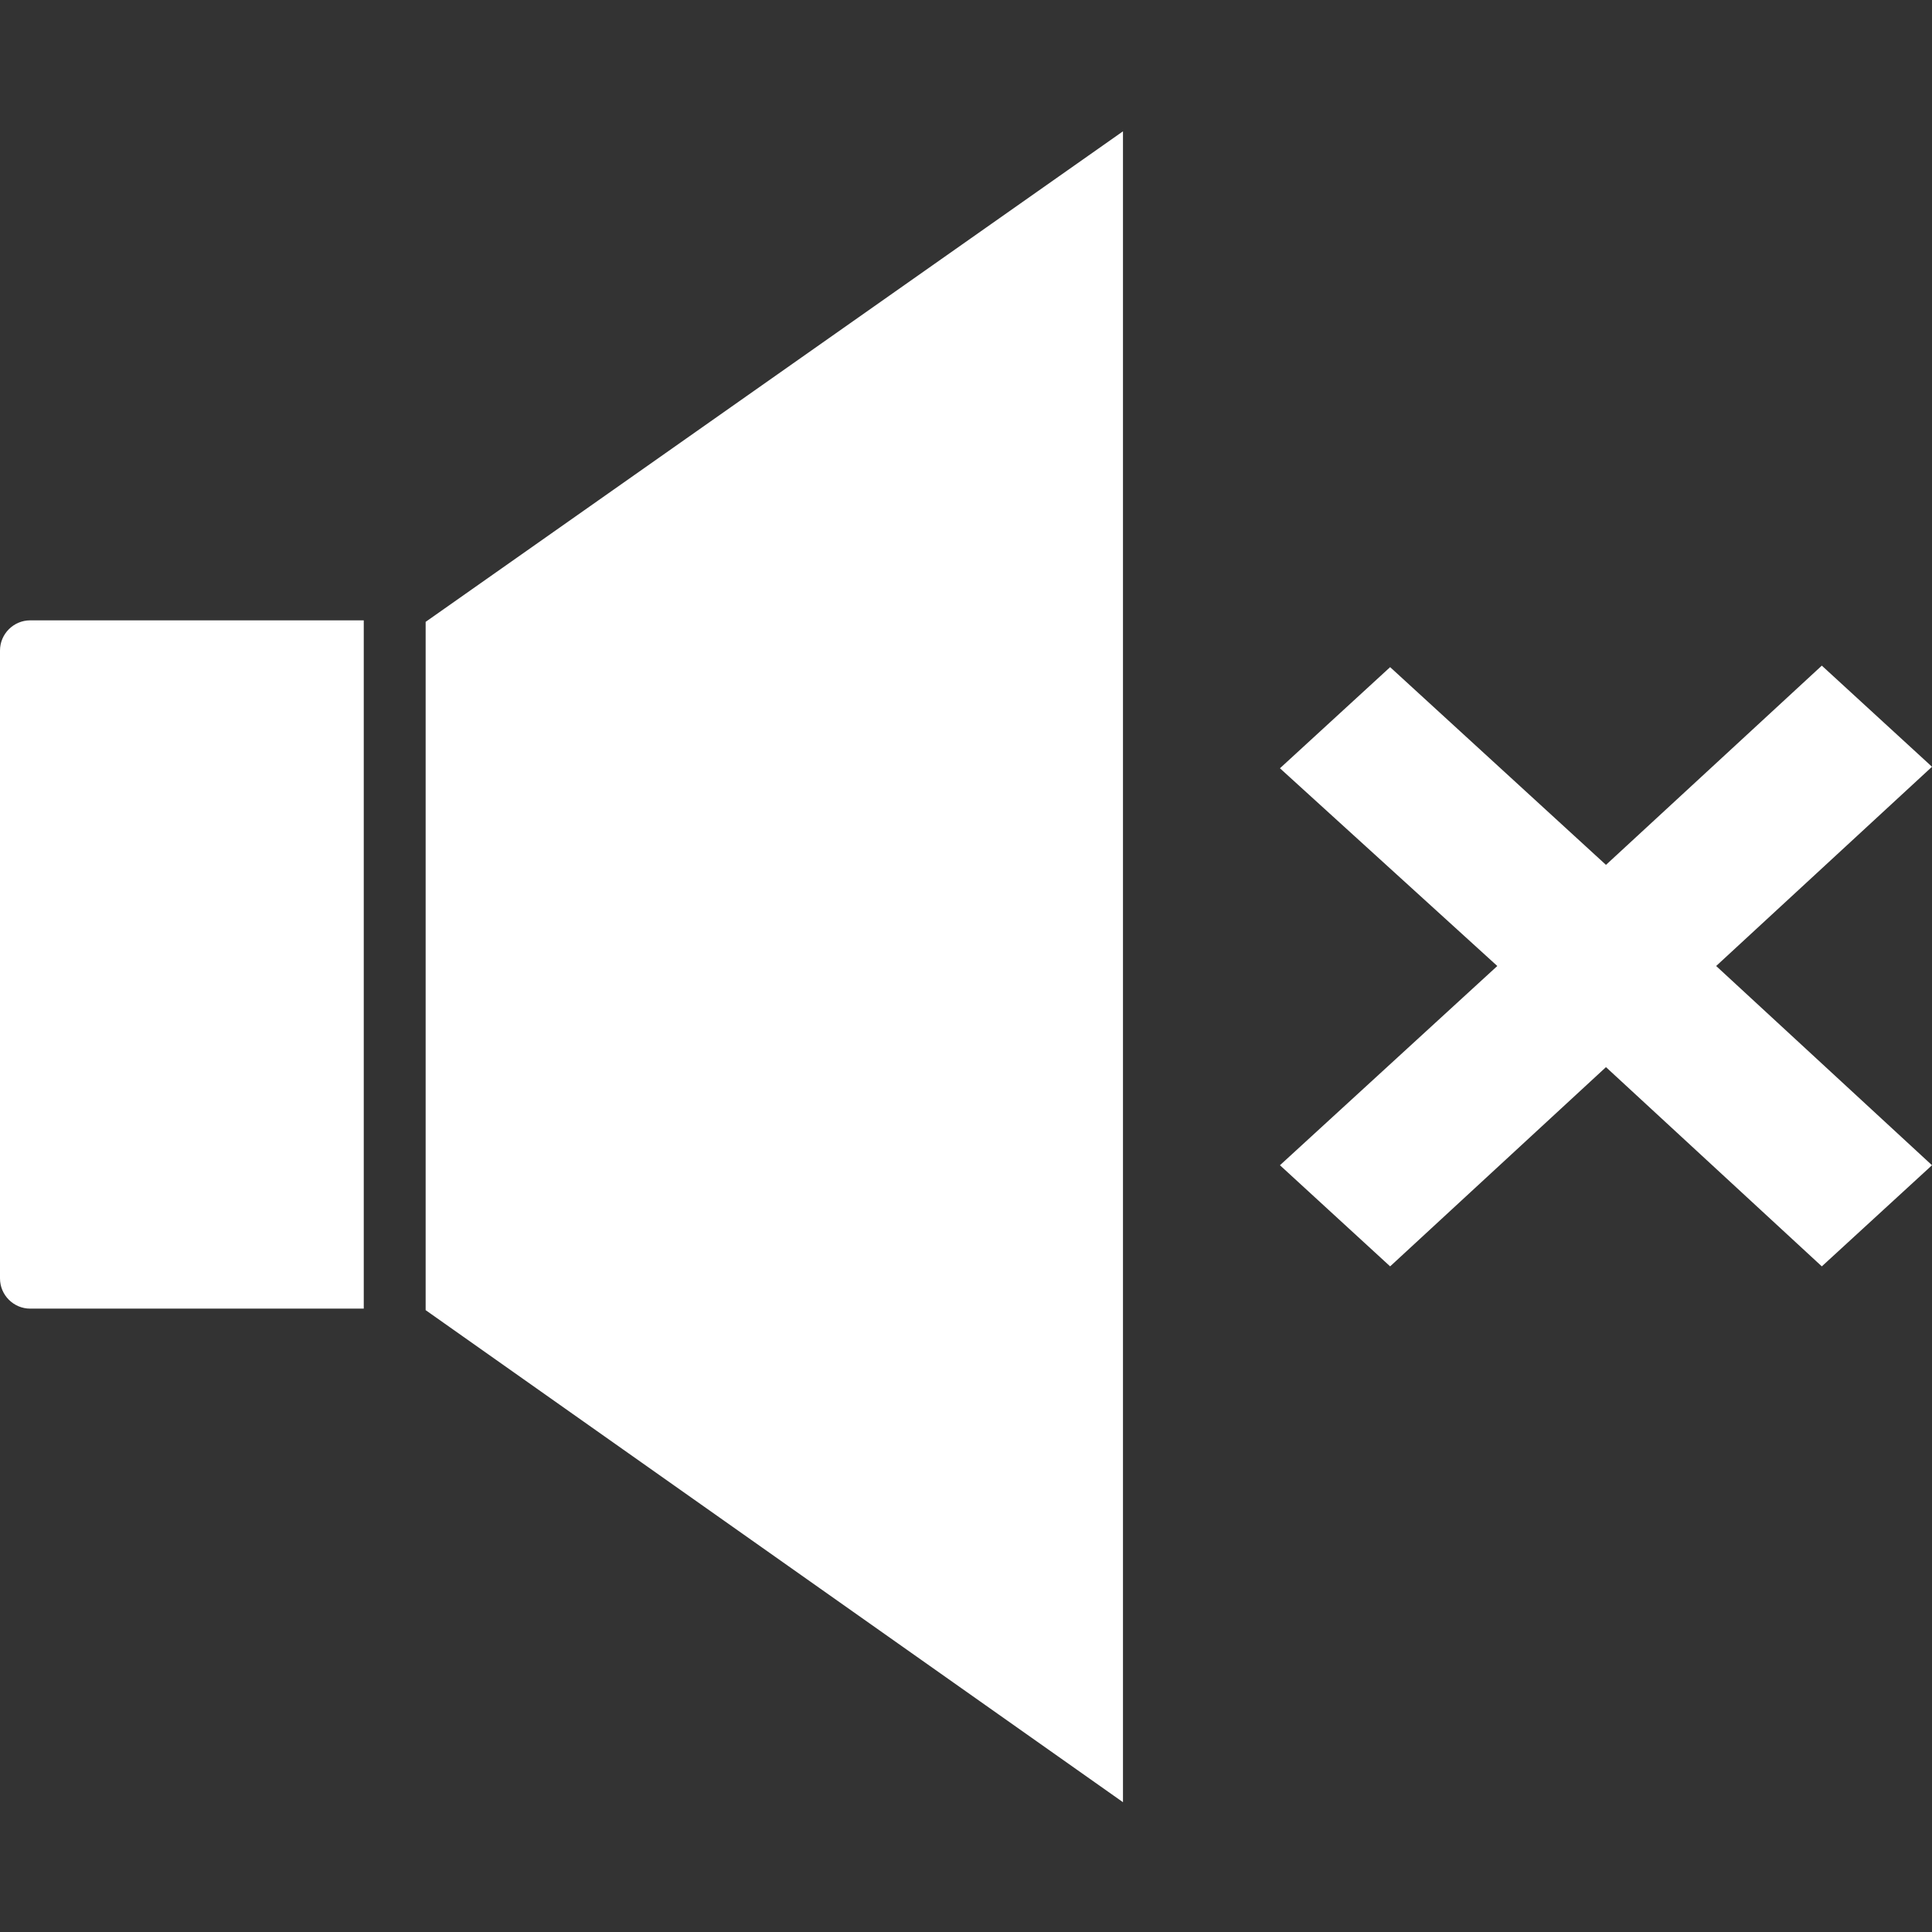 <svg version="1.1" xmlns="http://www.w3.org/2000/svg" x="0" y="0" viewBox="0 0 128 128" style="enable-background:new 0 0 128 128" xml:space="preserve" fill="white">
    <rect x="0" y="0" width="128" height="128" fill="#333333" stroke="none"/>
    <g>
        <path d="M24.1 86.7H2c-1.1 0-2-.9-2-2V43.1c0-1.1.9-2 2-2h22.1v45.6zm50.3-78L28.2 41.2v45.6l46.2 32.6V8.7zM128 77.2 113.7 64 128 50.8l-7.3-6.7-14.3 13.2-14.3-13.1-7.3 6.7L99.2 64 84.8 77.2l7.3 6.7 14.3-13.2 14.3 13.2 7.3-6.7z"/>
    </g>
</svg>
